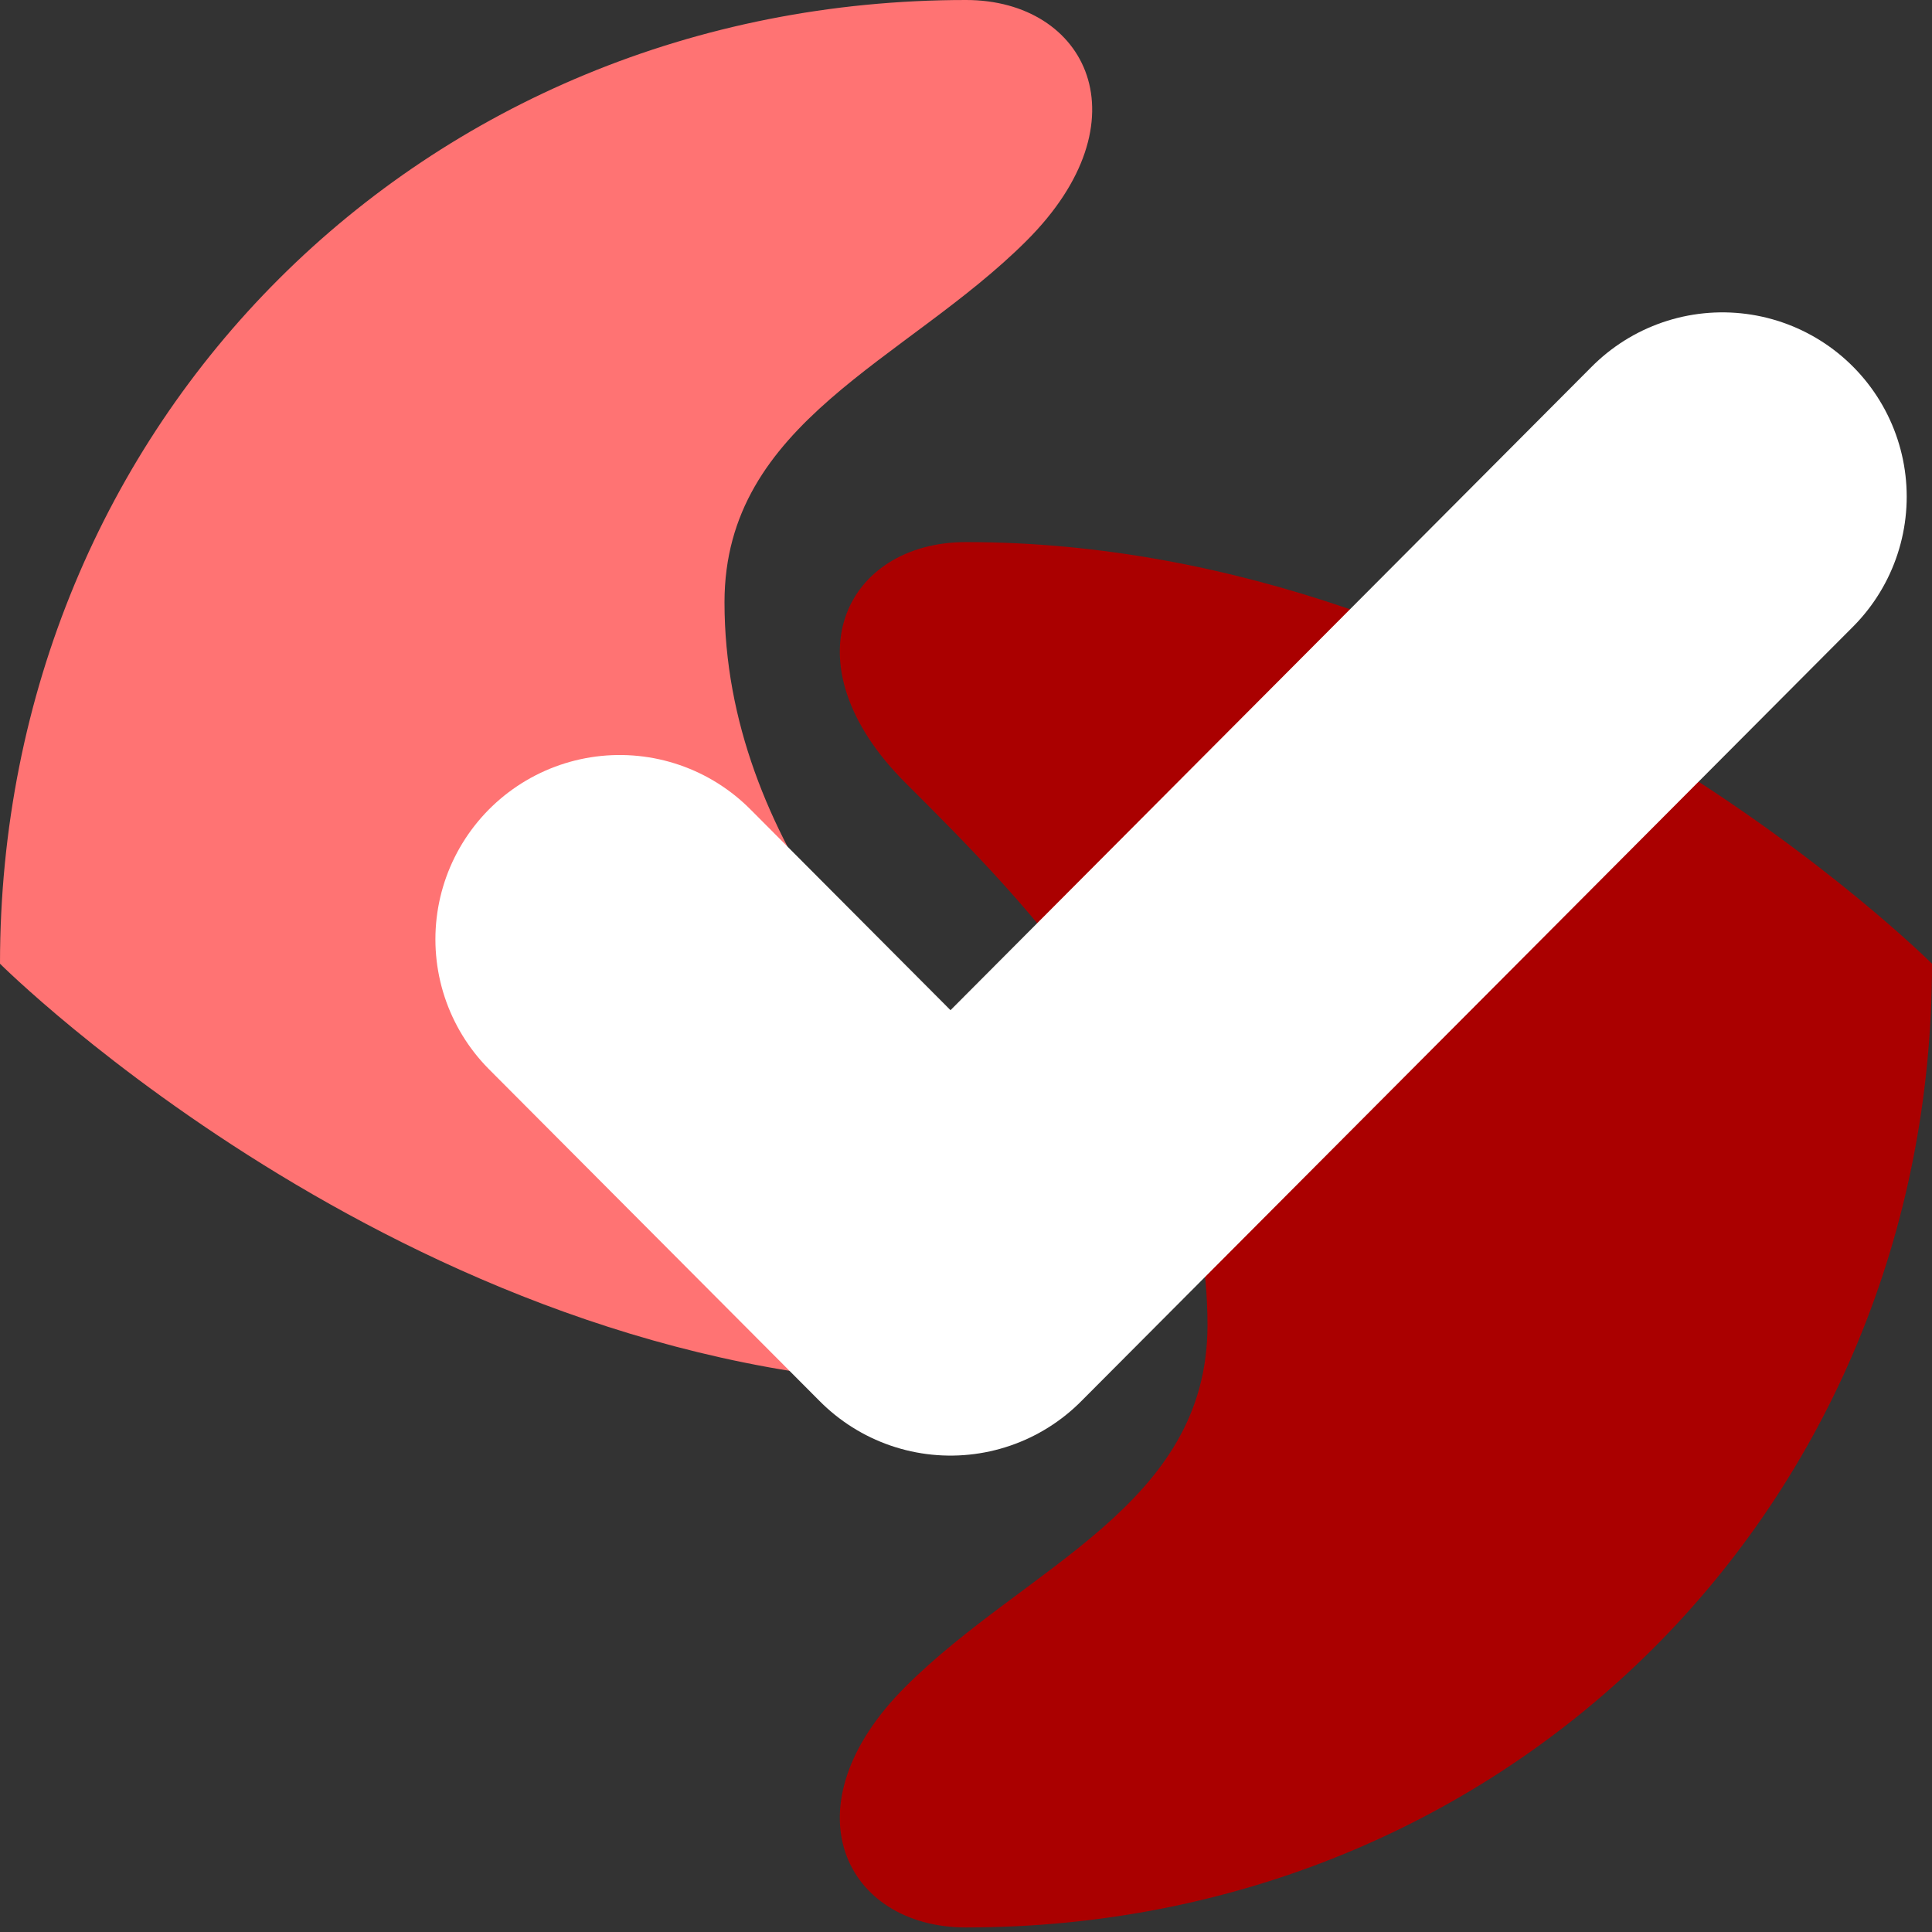 <svg width="152" height="152" viewBox="0 0 152 152" fill="none" xmlns="http://www.w3.org/2000/svg">
<rect x="0" y="0" width="152" height="152" fill="#333333" stroke="none"/>
<path d="M0 75.821C0 33.172 33.25 0 76 0C85.5 0 90.25 9.478 80.75 18.955C71.25 28.433 57 33.172 57 47.388C57 66.343 71.25 80.56 80.75 90.037C90.25 99.515 85.5 108.992 76 108.992C33.25 108.992 0 75.821 0 75.821Z" fill="#FF7373"/>
<path d="M152 75.821C152 118.47 118.75 151.642 76 151.642C66.5 151.642 61.75 142.164 71.25 132.686C80.75 123.209 95 118.47 95 104.254C95 85.298 80.75 71.082 71.25 61.604C61.75 52.127 66.5 42.649 76 42.649C118.75 42.649 152 75.821 152 75.821Z" fill="#AA0000"/>
<path d="M48.755 73.9L74.781 100.019L135.51 39.075" stroke="white" stroke-width="29" stroke-linecap="round" stroke-linejoin="round"/>
</svg>
